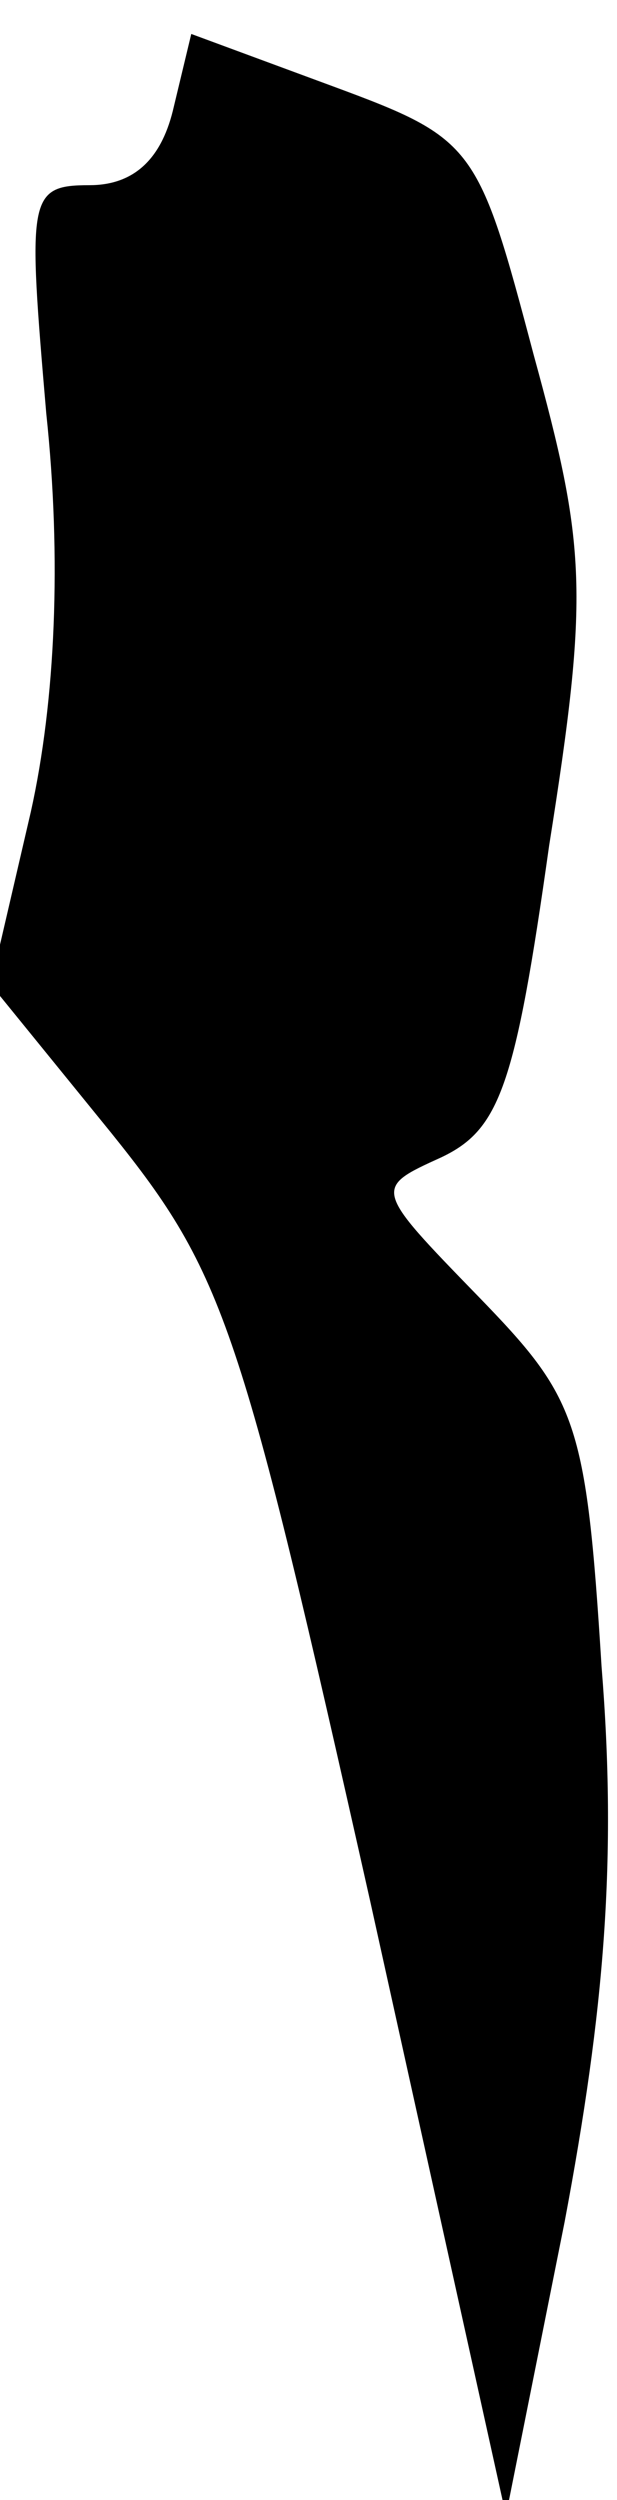 <?xml version="1.0" standalone="no"?>
<!DOCTYPE svg PUBLIC "-//W3C//DTD SVG 20010904//EN"
 "http://www.w3.org/TR/2001/REC-SVG-20010904/DTD/svg10.dtd">
<svg version="1.0" xmlns="http://www.w3.org/2000/svg"
 width="20pt" height="81pt" viewBox="0 0 20 81"
 preserveAspectRatio="xMidYMid meet">
<g transform="translate(0,81) scale(0.1,-0.1)"
fill="#000000" stroke="none">
<path fill="#000000" stroke="none" d="M56 774 c-4 -16 -13 -24 -27 -24 -20 0
-20 -4 -14 -74 5 -47 3 -93 -5 -129 l-13 -56 39 -48 c37 -46 42 -62 84 -249
l44 -199 19 95 c13 69 17 118 12 180 -5 80 -8 87 -40 120 -34 35 -34 35 -12
45 19 9 24 23 35 101 13 82 12 97 -5 159 -18 68 -19 70 -65 87 l-46 17 -6 -25z"/>
</g>
</svg>
